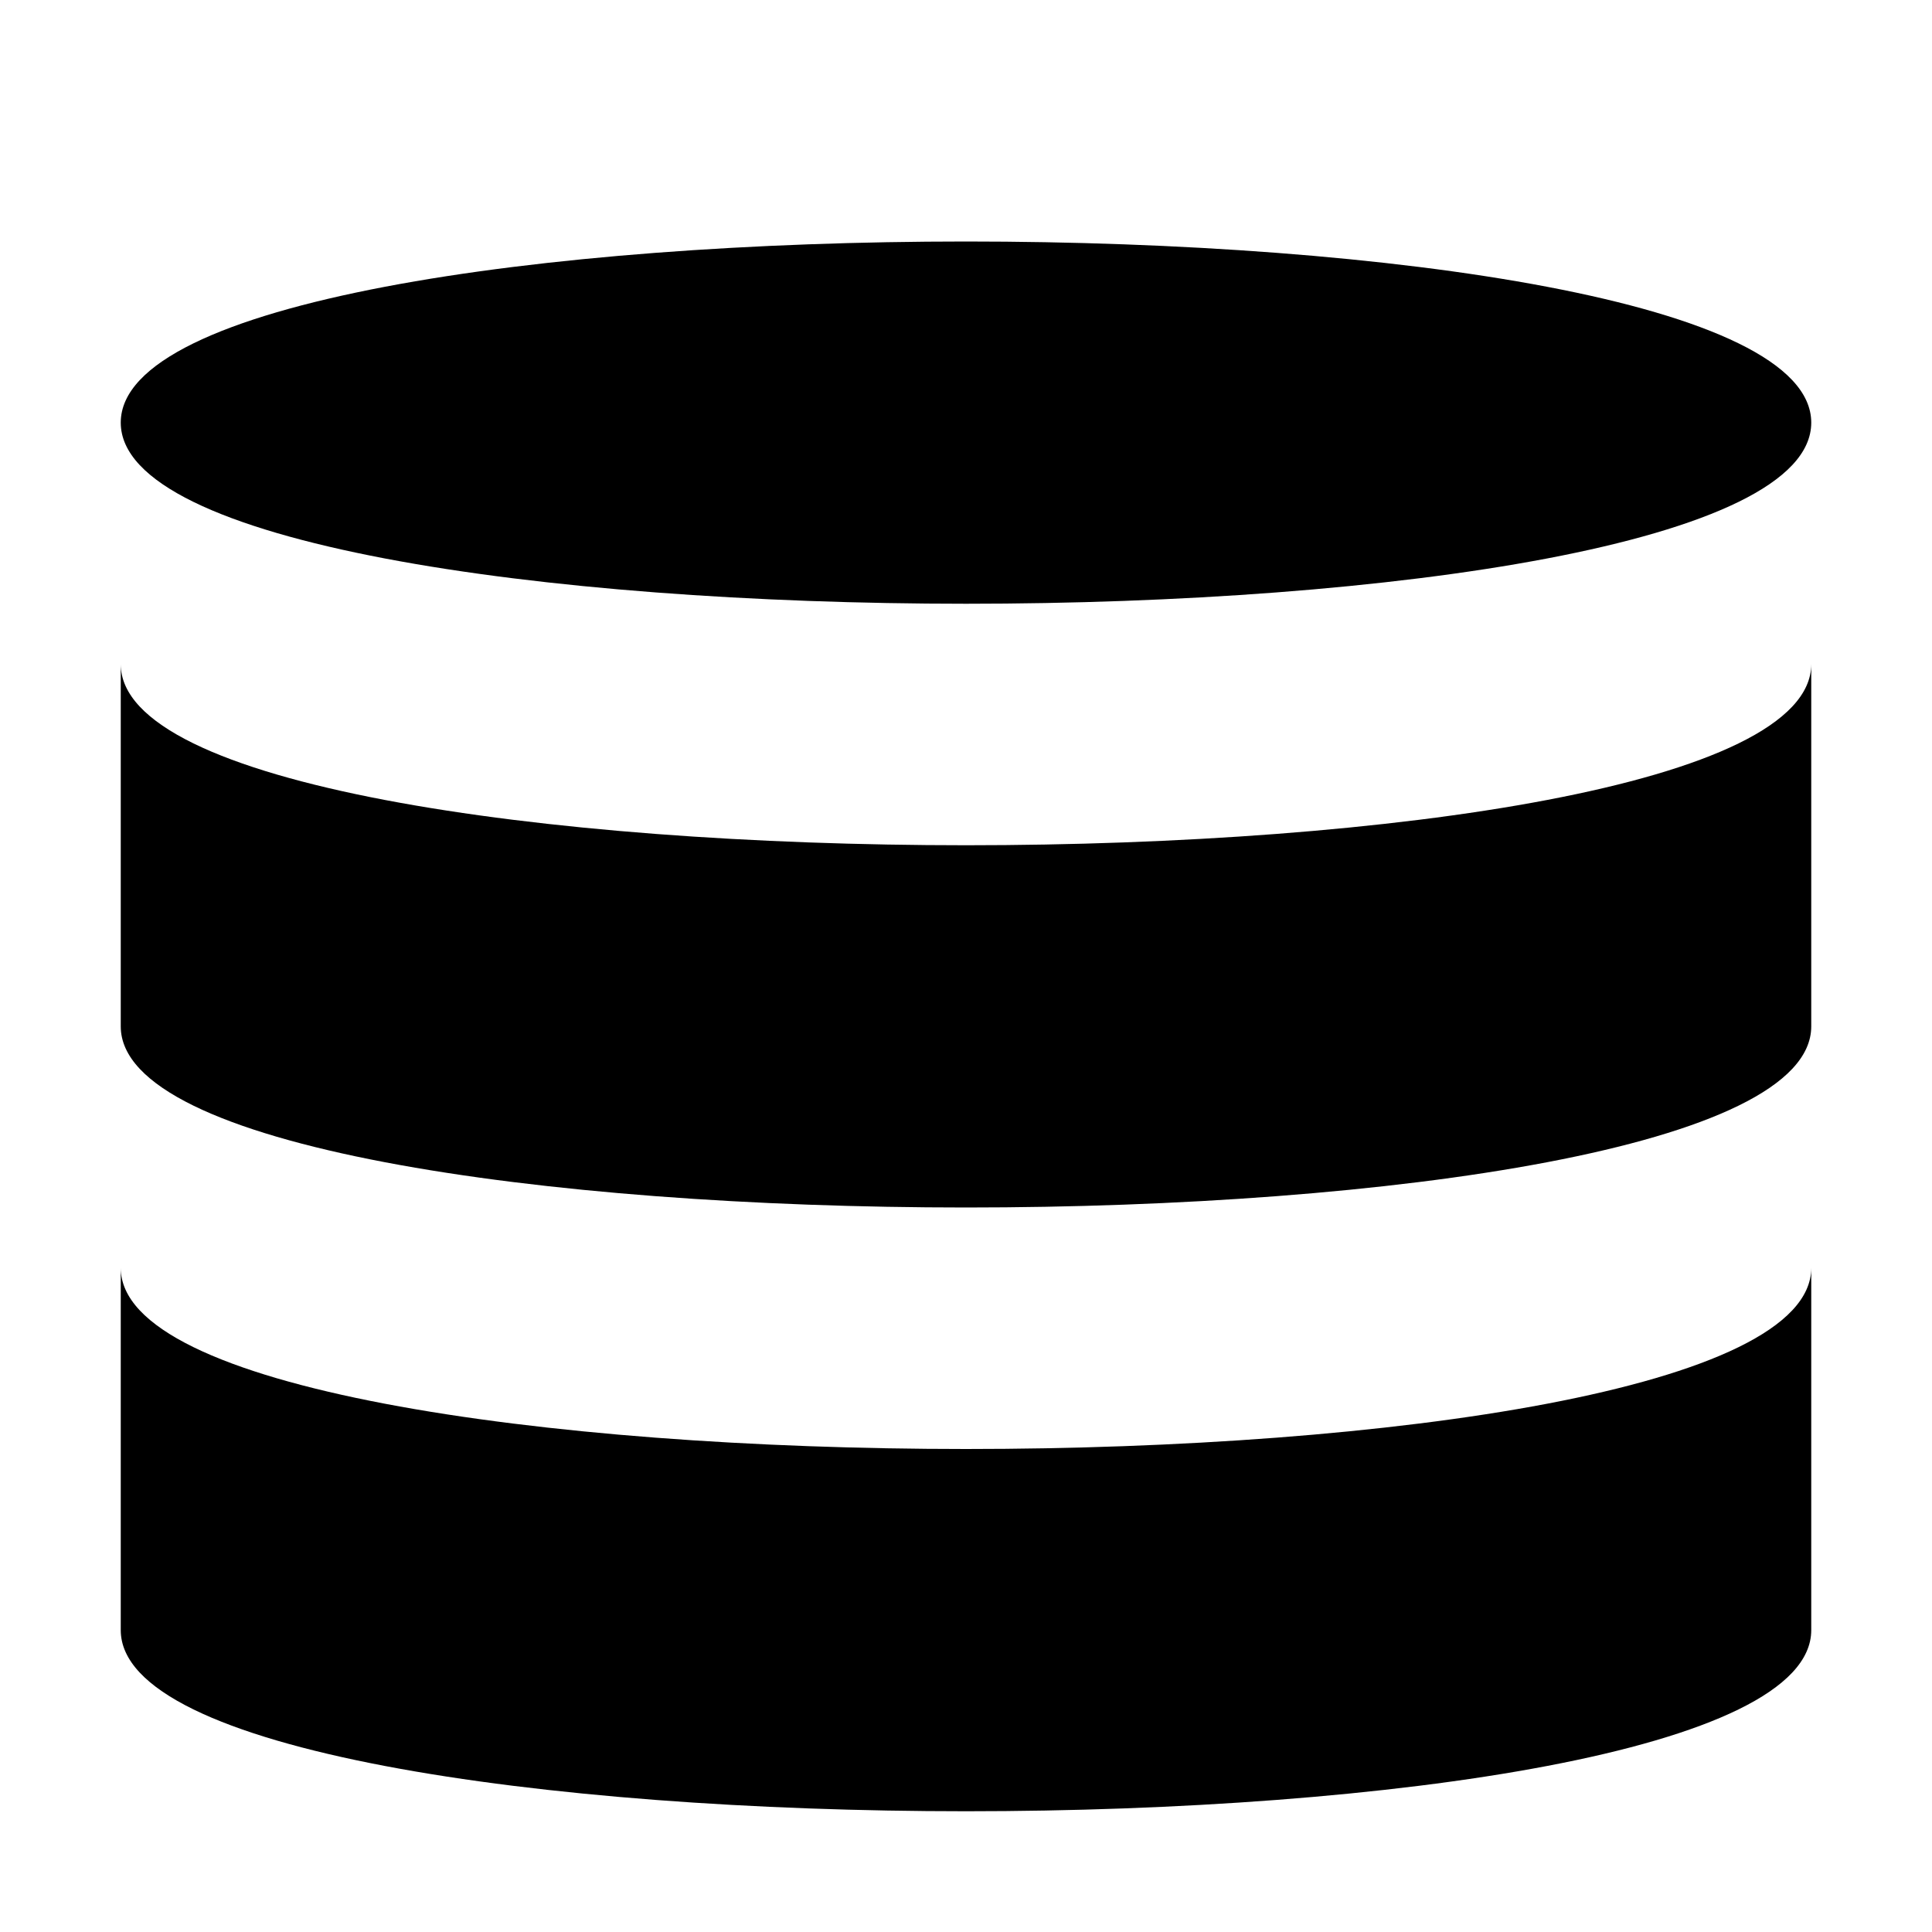 <svg width="16" height="16" viewBox="0 0 16 16" xmlns="http://www.w3.org/2000/svg">
	<path d="M15 3.5C15 1.5 1 1.5 1 3.5C1 5.5 15 5.5 15 3.5Z" fill="currentColor"/>
	<path d="M1 10.5V13.5C1 15.5 15 15.5 15 13.5V10.5C15 12.5 1 12.5 1 10.5Z" fill="currentColor"/>
	<path d="M1 8.5V5.5C1 7.5 15 7.5 15 5.5V8.5C15 10.5 1 10.5 1 8.5Z" fill="currentColor"/>
</svg>
